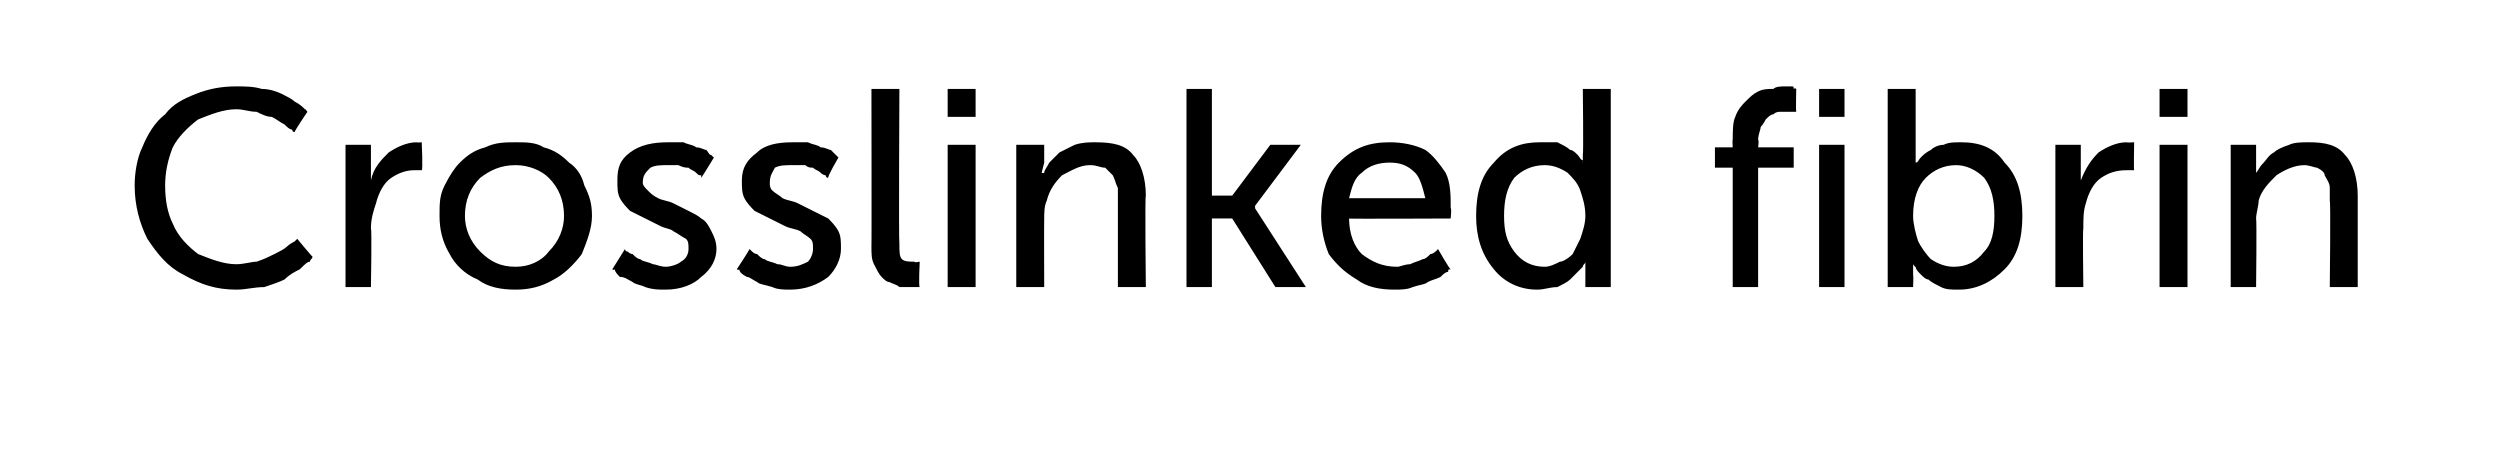 <?xml version="1.0" standalone="no"?><!DOCTYPE svg PUBLIC "-//W3C//DTD SVG 1.1//EN" "http://www.w3.org/Graphics/SVG/1.1/DTD/svg11.dtd"><svg xmlns="http://www.w3.org/2000/svg" version="1.1" width="98.4px" height="17.8px" viewBox="0 -3 98.4 17.8" style="top:-3px">  <desc>Crosslinked fibrin</desc>  <defs/>  <g id="Polygon77221">    <path d="M 5.3 4.3 C 5.3 3.8 5.4 3.2 5.6 2.8 C 5.8 2.3 6.1 1.8 6.5 1.5 C 6.8 1.1 7.2 0.9 7.7 0.7 C 8.2 0.5 8.7 0.4 9.3 0.4 C 9.6 0.4 10 0.4 10.3 0.5 C 10.6 0.5 10.9 0.6 11.1 0.7 C 11.3 0.8 11.5 0.9 11.6 1 C 11.8 1.1 11.9 1.2 12 1.3 C 12 1.26 12.1 1.4 12.1 1.4 C 12.1 1.4 11.57 2.18 11.6 2.2 C 11.5 2.2 11.5 2.1 11.5 2.1 C 11.4 2.1 11.3 2 11.2 1.9 C 11 1.8 10.9 1.7 10.7 1.6 C 10.5 1.6 10.3 1.5 10.1 1.4 C 9.8 1.4 9.6 1.3 9.3 1.3 C 8.8 1.3 8.3 1.5 7.8 1.7 C 7.4 2 7 2.4 6.8 2.8 C 6.6 3.3 6.5 3.8 6.5 4.3 C 6.5 4.9 6.6 5.4 6.8 5.8 C 7 6.3 7.4 6.7 7.8 7 C 8.3 7.2 8.8 7.4 9.3 7.4 C 9.6 7.4 9.9 7.3 10.1 7.3 C 10.4 7.2 10.6 7.1 10.8 7 C 11 6.9 11.2 6.8 11.3 6.7 C 11.4 6.6 11.6 6.5 11.6 6.5 C 11.62 6.48 11.7 6.4 11.7 6.4 C 11.7 6.4 12.32 7.15 12.3 7.1 C 12.3 7.2 12.2 7.2 12.2 7.3 C 12.1 7.3 12 7.4 11.8 7.6 C 11.6 7.7 11.4 7.8 11.2 8 C 11 8.1 10.7 8.2 10.4 8.3 C 10 8.3 9.7 8.4 9.3 8.4 C 8.5 8.4 7.9 8.2 7.2 7.8 C 6.6 7.5 6.2 7 5.8 6.4 C 5.5 5.8 5.3 5.1 5.3 4.3 Z M 13.6 8.3 L 13.6 2.7 L 14.6 2.7 L 14.6 3.7 L 14.6 4.1 C 14.6 4.1 14.61 4.07 14.6 4.1 C 14.7 3.6 15 3.3 15.3 3 C 15.6 2.8 16 2.6 16.4 2.6 C 16.37 2.62 16.6 2.6 16.6 2.6 C 16.6 2.6 16.65 3.7 16.6 3.7 C 16.6 3.7 16.5 3.7 16.3 3.7 C 16 3.7 15.7 3.8 15.4 4 C 15.1 4.2 14.9 4.6 14.8 5 C 14.7 5.3 14.6 5.6 14.6 6 C 14.64 5.97 14.6 8.3 14.6 8.3 L 13.6 8.3 Z M 17.3 5.5 C 17.3 5 17.3 4.7 17.5 4.3 C 17.7 3.9 17.9 3.6 18.1 3.4 C 18.4 3.1 18.7 2.9 19.1 2.8 C 19.5 2.6 19.9 2.6 20.3 2.6 C 20.7 2.6 21.1 2.6 21.4 2.8 C 21.8 2.9 22.1 3.1 22.4 3.4 C 22.7 3.6 22.9 3.9 23 4.3 C 23.2 4.7 23.3 5 23.3 5.5 C 23.3 6 23.1 6.5 22.9 7 C 22.6 7.4 22.2 7.8 21.8 8 C 21.3 8.3 20.8 8.4 20.3 8.4 C 19.7 8.4 19.2 8.3 18.8 8 C 18.3 7.8 17.9 7.4 17.7 7 C 17.4 6.5 17.3 6 17.3 5.5 Z M 18.3 5.5 C 18.3 6 18.5 6.5 18.9 6.9 C 19.3 7.3 19.7 7.5 20.3 7.5 C 20.8 7.5 21.3 7.3 21.6 6.9 C 22 6.5 22.2 6 22.2 5.5 C 22.2 4.9 22 4.4 21.6 4 C 21.3 3.7 20.8 3.5 20.3 3.5 C 19.7 3.5 19.3 3.7 18.9 4 C 18.5 4.4 18.3 4.9 18.3 5.5 Z M 24.1 7.6 C 24.1 7.6 24.59 6.81 24.6 6.8 C 24.6 6.8 24.6 6.9 24.7 6.9 C 24.7 6.9 24.8 7 24.9 7 C 25 7.1 25.1 7.2 25.2 7.2 C 25.3 7.3 25.5 7.3 25.7 7.4 C 25.8 7.4 26 7.5 26.2 7.5 C 26.4 7.5 26.7 7.4 26.8 7.3 C 27 7.2 27.1 7 27.1 6.8 C 27.1 6.6 27.1 6.5 27 6.4 C 26.8 6.3 26.7 6.2 26.5 6.1 C 26.4 6 26.2 6 26 5.9 C 25.8 5.8 25.6 5.7 25.4 5.6 C 25.2 5.5 25 5.4 24.8 5.3 C 24.7 5.2 24.5 5 24.4 4.8 C 24.3 4.6 24.3 4.4 24.3 4.1 C 24.3 3.6 24.4 3.3 24.8 3 C 25.2 2.7 25.7 2.6 26.3 2.6 C 26.5 2.6 26.7 2.6 26.9 2.6 C 27.1 2.7 27.3 2.7 27.4 2.8 C 27.6 2.8 27.7 2.9 27.8 2.9 C 27.9 3 27.9 3.1 28 3.1 C 27.98 3.1 28.1 3.2 28.1 3.2 C 28.1 3.2 27.63 3.97 27.6 4 C 27.6 4 27.6 3.9 27.6 3.9 C 27.5 3.9 27.5 3.9 27.4 3.8 C 27.3 3.7 27.2 3.7 27.1 3.6 C 27 3.6 26.9 3.6 26.7 3.5 C 26.6 3.5 26.4 3.5 26.3 3.5 C 26 3.5 25.8 3.5 25.6 3.6 C 25.4 3.8 25.3 3.9 25.3 4.2 C 25.3 4.3 25.4 4.4 25.5 4.5 C 25.6 4.6 25.7 4.7 25.9 4.8 C 26.1 4.9 26.3 4.9 26.5 5 C 26.7 5.1 26.9 5.2 27.1 5.3 C 27.3 5.4 27.5 5.5 27.6 5.6 C 27.8 5.7 27.9 5.9 28 6.1 C 28.1 6.3 28.2 6.5 28.2 6.8 C 28.2 7.2 28 7.6 27.6 7.9 C 27.3 8.2 26.8 8.4 26.2 8.4 C 25.9 8.4 25.7 8.4 25.4 8.3 C 25.2 8.2 25 8.2 24.9 8.1 C 24.7 8 24.6 7.9 24.4 7.9 C 24.3 7.8 24.2 7.7 24.2 7.6 C 24.16 7.65 24.1 7.6 24.1 7.6 Z M 29 7.6 C 29 7.6 29.52 6.81 29.5 6.8 C 29.5 6.8 29.6 6.9 29.6 6.9 C 29.6 6.9 29.7 7 29.8 7 C 29.9 7.1 30 7.2 30.1 7.2 C 30.2 7.3 30.4 7.3 30.6 7.4 C 30.8 7.4 30.9 7.5 31.1 7.5 C 31.4 7.5 31.6 7.4 31.8 7.3 C 31.9 7.2 32 7 32 6.8 C 32 6.6 32 6.5 31.9 6.4 C 31.8 6.3 31.6 6.2 31.5 6.1 C 31.3 6 31.1 6 30.9 5.9 C 30.7 5.8 30.5 5.7 30.3 5.6 C 30.1 5.5 29.9 5.4 29.7 5.3 C 29.6 5.2 29.4 5 29.3 4.8 C 29.2 4.6 29.2 4.4 29.2 4.1 C 29.2 3.6 29.4 3.3 29.8 3 C 30.1 2.7 30.6 2.6 31.2 2.6 C 31.4 2.6 31.6 2.6 31.8 2.6 C 32 2.7 32.2 2.7 32.3 2.8 C 32.5 2.8 32.6 2.9 32.7 2.9 C 32.8 3 32.9 3.1 32.9 3.1 C 32.91 3.1 33 3.2 33 3.2 C 33 3.2 32.55 3.97 32.6 4 C 32.5 4 32.5 3.9 32.5 3.9 C 32.5 3.9 32.4 3.9 32.3 3.8 C 32.2 3.7 32.1 3.7 32 3.6 C 31.9 3.6 31.8 3.6 31.7 3.5 C 31.5 3.5 31.3 3.5 31.2 3.5 C 30.9 3.5 30.7 3.5 30.5 3.6 C 30.4 3.8 30.3 3.9 30.3 4.2 C 30.3 4.3 30.3 4.4 30.4 4.5 C 30.5 4.6 30.7 4.7 30.8 4.8 C 31 4.9 31.2 4.9 31.4 5 C 31.6 5.1 31.8 5.2 32 5.3 C 32.2 5.4 32.4 5.5 32.6 5.6 C 32.7 5.7 32.9 5.9 33 6.1 C 33.1 6.3 33.1 6.5 33.1 6.8 C 33.1 7.2 32.9 7.6 32.6 7.9 C 32.2 8.2 31.7 8.4 31.1 8.4 C 30.9 8.4 30.6 8.4 30.4 8.3 C 30.1 8.2 29.9 8.2 29.8 8.1 C 29.6 8 29.5 7.9 29.4 7.9 C 29.2 7.8 29.1 7.7 29.1 7.6 C 29.09 7.65 29 7.6 29 7.6 Z M 34.3 6.7 C 34.31 6.73 34.3 0.5 34.3 0.5 L 35.4 0.5 C 35.4 0.5 35.37 6.56 35.4 6.6 C 35.4 6.9 35.4 7.1 35.5 7.2 C 35.6 7.3 35.8 7.3 36 7.3 C 35.97 7.35 36.2 7.3 36.2 7.3 C 36.2 7.3 36.15 8.27 36.2 8.3 C 36 8.3 35.9 8.3 35.8 8.3 C 35.7 8.3 35.5 8.3 35.4 8.3 C 35.3 8.2 35.2 8.2 35 8.1 C 34.9 8.1 34.8 8 34.7 7.9 C 34.6 7.8 34.5 7.6 34.4 7.4 C 34.3 7.2 34.3 7 34.3 6.7 Z M 37.3 1.6 L 37.3 0.5 L 38.4 0.5 L 38.4 1.6 L 37.3 1.6 Z M 37.3 8.3 L 37.3 2.7 L 38.4 2.7 L 38.4 8.3 L 37.3 8.3 Z M 40 8.3 L 40 2.7 L 41.1 2.7 L 41.1 3.4 L 41 3.8 C 41 3.8 41.06 3.83 41.1 3.8 C 41.1 3.7 41.2 3.6 41.3 3.4 C 41.4 3.3 41.6 3.1 41.7 3 C 41.9 2.9 42.1 2.8 42.3 2.7 C 42.6 2.6 42.9 2.6 43.1 2.6 C 43.8 2.6 44.3 2.7 44.6 3.1 C 44.9 3.4 45.1 4 45.1 4.7 C 45.06 4.68 45.1 8.3 45.1 8.3 L 44 8.3 C 44 8.3 44 4.93 44 4.9 C 44 4.7 44 4.5 44 4.4 C 43.9 4.2 43.9 4.1 43.8 3.9 C 43.7 3.8 43.6 3.7 43.5 3.6 C 43.3 3.6 43.2 3.5 42.9 3.5 C 42.5 3.5 42.2 3.7 41.8 3.9 C 41.5 4.2 41.3 4.5 41.2 4.9 C 41.1 5.1 41.1 5.4 41.1 5.6 C 41.09 5.65 41.1 8.3 41.1 8.3 L 40 8.3 Z M 46.7 8.3 L 46.7 0.5 L 47.7 0.5 L 47.7 4.7 L 48.5 4.7 L 50 2.7 L 51.2 2.7 L 49.4 5.1 L 49.4 5.2 L 51.4 8.3 L 50.2 8.3 L 48.5 5.6 L 47.7 5.6 L 47.7 8.3 L 46.7 8.3 Z M 52 5.5 C 52 4.6 52.2 3.9 52.7 3.4 C 53.3 2.8 53.9 2.6 54.7 2.6 C 55.2 2.6 55.7 2.7 56.1 2.9 C 56.4 3.1 56.7 3.5 56.9 3.8 C 57.1 4.2 57.1 4.7 57.1 5.2 C 57.14 5.16 57.1 5.6 57.1 5.6 C 57.1 5.6 53.05 5.62 53.1 5.6 C 53.1 6.2 53.3 6.7 53.6 7 C 54 7.3 54.4 7.5 55 7.5 C 55.1 7.5 55.3 7.4 55.5 7.4 C 55.7 7.3 55.8 7.3 56 7.2 C 56.1 7.2 56.2 7.1 56.3 7 C 56.4 7 56.5 6.9 56.5 6.9 C 56.54 6.88 56.6 6.8 56.6 6.8 C 56.6 6.8 57.05 7.59 57.1 7.6 C 57 7.6 57 7.6 57 7.7 C 56.9 7.7 56.8 7.8 56.7 7.9 C 56.5 8 56.4 8 56.2 8.1 C 56.1 8.2 55.9 8.2 55.6 8.3 C 55.4 8.4 55.1 8.4 54.9 8.4 C 54.3 8.4 53.8 8.3 53.4 8 C 52.9 7.7 52.6 7.4 52.3 7 C 52.1 6.5 52 6 52 5.5 Z M 53.1 4.8 C 53.1 4.8 56.1 4.8 56.1 4.8 C 56 4.4 55.9 4 55.7 3.8 C 55.4 3.5 55.1 3.4 54.7 3.4 C 54.3 3.4 53.9 3.5 53.6 3.8 C 53.3 4 53.2 4.4 53.1 4.8 Z M 58.1 5.5 C 58.1 4.6 58.3 3.9 58.8 3.4 C 59.3 2.8 59.9 2.6 60.6 2.6 C 60.8 2.6 61.1 2.6 61.3 2.6 C 61.5 2.7 61.7 2.8 61.8 2.9 C 61.9 2.9 62 3 62.1 3.1 C 62.2 3.2 62.2 3.3 62.3 3.3 C 62.28 3.34 62.3 3.4 62.3 3.4 C 62.3 3.4 62.35 3.43 62.3 3.4 C 62.3 3.3 62.3 3.2 62.3 3.1 C 62.33 3.06 62.3 0.5 62.3 0.5 L 63.4 0.5 L 63.4 8.3 L 62.4 8.3 L 62.4 7.7 L 62.4 7.3 C 62.4 7.3 62.37 7.35 62.4 7.3 C 62.4 7.4 62.3 7.4 62.3 7.5 C 62.3 7.5 62.2 7.6 62.1 7.7 C 62 7.8 61.9 7.9 61.8 8 C 61.7 8.1 61.5 8.2 61.3 8.3 C 61 8.3 60.8 8.4 60.5 8.4 C 59.8 8.4 59.2 8.1 58.8 7.6 C 58.3 7 58.1 6.3 58.1 5.5 Z M 59.2 5.5 C 59.2 6.1 59.3 6.5 59.6 6.9 C 59.9 7.3 60.3 7.5 60.8 7.5 C 61 7.5 61.2 7.4 61.4 7.3 C 61.5 7.3 61.7 7.2 61.9 7 C 62 6.8 62.1 6.6 62.2 6.4 C 62.3 6.1 62.4 5.8 62.4 5.5 C 62.4 5.1 62.3 4.8 62.2 4.5 C 62.1 4.2 61.9 4 61.7 3.8 C 61.4 3.6 61.1 3.5 60.8 3.5 C 60.3 3.5 59.9 3.7 59.6 4 C 59.3 4.4 59.2 4.9 59.2 5.5 Z M 67.5 3.6 L 67.5 2.8 L 68.2 2.8 C 68.2 2.8 68.18 2.5 68.2 2.5 C 68.2 2.2 68.2 1.8 68.3 1.6 C 68.4 1.3 68.6 1.1 68.7 1 C 68.9 0.8 69 0.7 69.2 0.6 C 69.4 0.5 69.6 0.5 69.8 0.5 C 69.9 0.4 70.1 0.4 70.3 0.4 C 70.3 0.4 70.4 0.4 70.5 0.4 C 70.6 0.4 70.6 0.4 70.6 0.5 C 70.64 0.45 70.7 0.5 70.7 0.5 C 70.7 0.5 70.68 1.38 70.7 1.4 C 70.6 1.4 70.5 1.4 70.4 1.4 C 70.3 1.4 70.2 1.4 70.1 1.4 C 70 1.4 69.9 1.4 69.8 1.5 C 69.7 1.5 69.6 1.6 69.5 1.7 C 69.5 1.7 69.4 1.9 69.3 2 C 69.3 2.1 69.2 2.3 69.2 2.5 C 69.24 2.52 69.2 2.8 69.2 2.8 L 70.6 2.8 L 70.6 3.6 L 69.2 3.6 L 69.2 8.3 L 68.2 8.3 L 68.2 3.6 L 67.5 3.6 Z M 71.6 1.6 L 71.6 0.5 L 72.6 0.5 L 72.6 1.6 L 71.6 1.6 Z M 71.6 8.3 L 71.6 2.7 L 72.6 2.7 L 72.6 8.3 L 71.6 8.3 Z M 74.3 8.3 L 74.3 0.5 L 75.4 0.5 L 75.4 3 L 75.4 3.5 C 75.4 3.5 75.38 3.51 75.4 3.5 C 75.4 3.5 75.4 3.4 75.4 3.4 C 75.5 3.4 75.5 3.3 75.6 3.2 C 75.7 3.1 75.8 3 76 2.9 C 76.1 2.8 76.3 2.7 76.5 2.7 C 76.7 2.6 76.9 2.6 77.2 2.6 C 77.9 2.6 78.5 2.8 78.9 3.4 C 79.4 3.9 79.6 4.6 79.6 5.5 C 79.6 6.4 79.4 7.1 78.9 7.6 C 78.4 8.1 77.8 8.4 77.1 8.4 C 76.8 8.4 76.6 8.4 76.4 8.3 C 76.2 8.2 76 8.1 75.9 8 C 75.8 8 75.7 7.9 75.6 7.8 C 75.5 7.7 75.4 7.6 75.4 7.5 C 75.38 7.53 75.3 7.4 75.3 7.4 C 75.3 7.4 75.3 7.43 75.3 7.4 C 75.3 7.6 75.3 7.7 75.3 7.8 C 75.32 7.85 75.3 8.3 75.3 8.3 L 74.3 8.3 Z M 75.3 5.5 C 75.3 5.8 75.4 6.2 75.5 6.5 C 75.6 6.7 75.8 7 76 7.2 C 76.3 7.4 76.6 7.5 76.9 7.5 C 77.4 7.5 77.8 7.3 78.1 6.9 C 78.4 6.6 78.5 6.1 78.5 5.5 C 78.5 4.9 78.4 4.4 78.1 4 C 77.8 3.7 77.4 3.5 77 3.5 C 76.5 3.5 76.1 3.7 75.8 4 C 75.5 4.3 75.3 4.8 75.3 5.5 Z M 80.9 8.3 L 80.9 2.7 L 81.9 2.7 L 81.9 3.7 L 81.9 4.1 C 81.9 4.1 81.94 4.07 81.9 4.1 C 82.1 3.6 82.3 3.3 82.6 3 C 82.9 2.8 83.3 2.6 83.7 2.6 C 83.7 2.62 84 2.6 84 2.6 C 84 2.6 83.98 3.7 84 3.7 C 83.9 3.7 83.8 3.7 83.7 3.7 C 83.3 3.7 83 3.8 82.7 4 C 82.4 4.2 82.2 4.6 82.1 5 C 82 5.3 82 5.6 82 6 C 81.97 5.97 82 8.3 82 8.3 L 80.9 8.3 Z M 85 1.6 L 85 0.5 L 86.1 0.5 L 86.1 1.6 L 85 1.6 Z M 85 8.3 L 85 2.7 L 86.1 2.7 L 86.1 8.3 L 85 8.3 Z M 87.8 8.3 L 87.8 2.7 L 88.8 2.7 L 88.8 3.4 L 88.8 3.8 C 88.8 3.8 88.8 3.83 88.8 3.8 C 88.9 3.7 88.9 3.6 89.1 3.4 C 89.2 3.3 89.3 3.1 89.5 3 C 89.6 2.9 89.8 2.8 90.1 2.7 C 90.3 2.6 90.6 2.6 90.9 2.6 C 91.5 2.6 92 2.7 92.3 3.1 C 92.6 3.4 92.8 4 92.8 4.7 C 92.8 4.68 92.8 8.3 92.8 8.3 L 91.7 8.3 C 91.7 8.3 91.74 4.93 91.7 4.9 C 91.7 4.7 91.7 4.5 91.7 4.4 C 91.7 4.2 91.6 4.1 91.5 3.9 C 91.5 3.8 91.4 3.7 91.2 3.6 C 91.1 3.6 90.9 3.5 90.7 3.5 C 90.3 3.5 89.9 3.7 89.6 3.9 C 89.3 4.2 89 4.5 88.9 4.9 C 88.9 5.1 88.8 5.4 88.8 5.6 C 88.83 5.65 88.8 8.3 88.8 8.3 L 87.8 8.3 Z " stroke="none" fill="#000"/>  </g></svg>